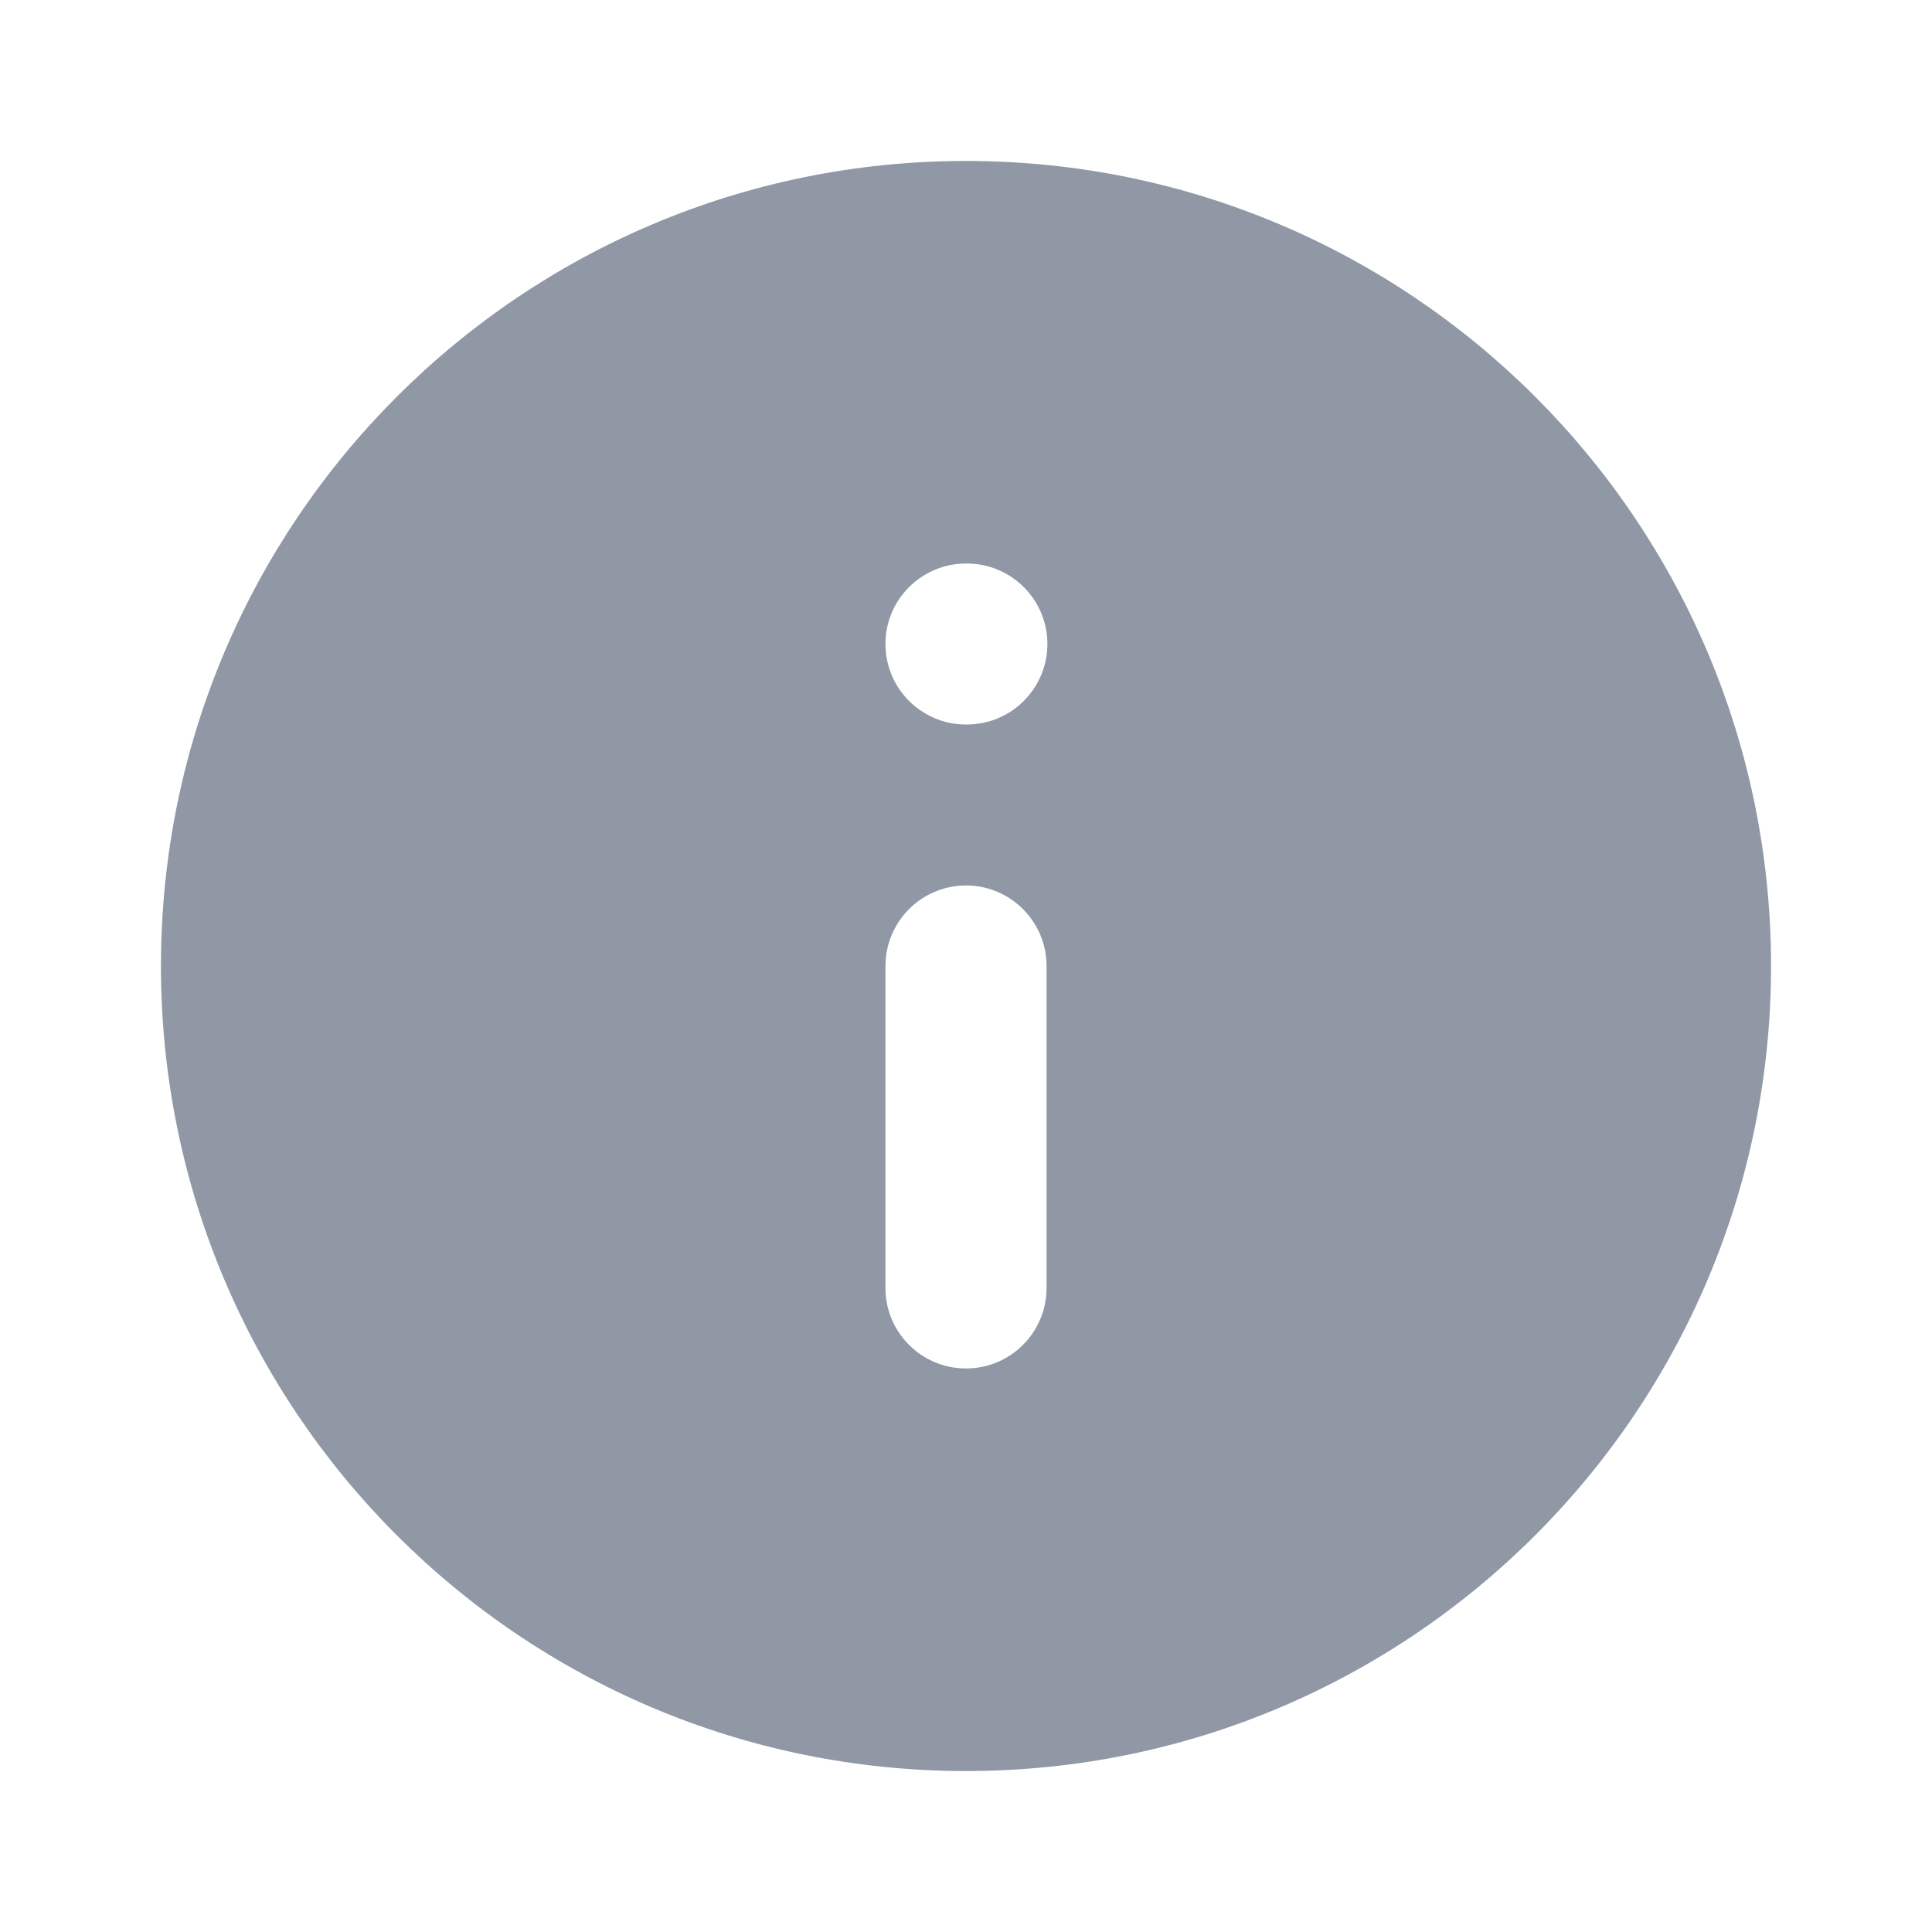 <svg width="16" height="16" viewBox="0 0 16 16" fill="none" xmlns="http://www.w3.org/2000/svg">
<path fill-rule="evenodd" clip-rule="evenodd" d="M1.333 8C1.333 4.318 4.318 1.333 8 1.333C11.682 1.333 14.667 4.318 14.667 8C14.667 11.682 11.682 14.667 8 14.667C4.318 14.667 1.333 11.682 1.333 8ZM8 4.667C7.632 4.667 7.333 4.965 7.333 5.333C7.333 5.702 7.632 6 8 6H8.007C8.375 6 8.674 5.702 8.674 5.333C8.674 4.965 8.375 4.667 8.007 4.667H8ZM8.667 8C8.667 7.632 8.368 7.333 8 7.333C7.632 7.333 7.333 7.632 7.333 8V10.667C7.333 11.035 7.632 11.333 8 11.333C8.368 11.333 8.667 11.035 8.667 10.667V8Z" fill="#9098A6"/>
</svg>
